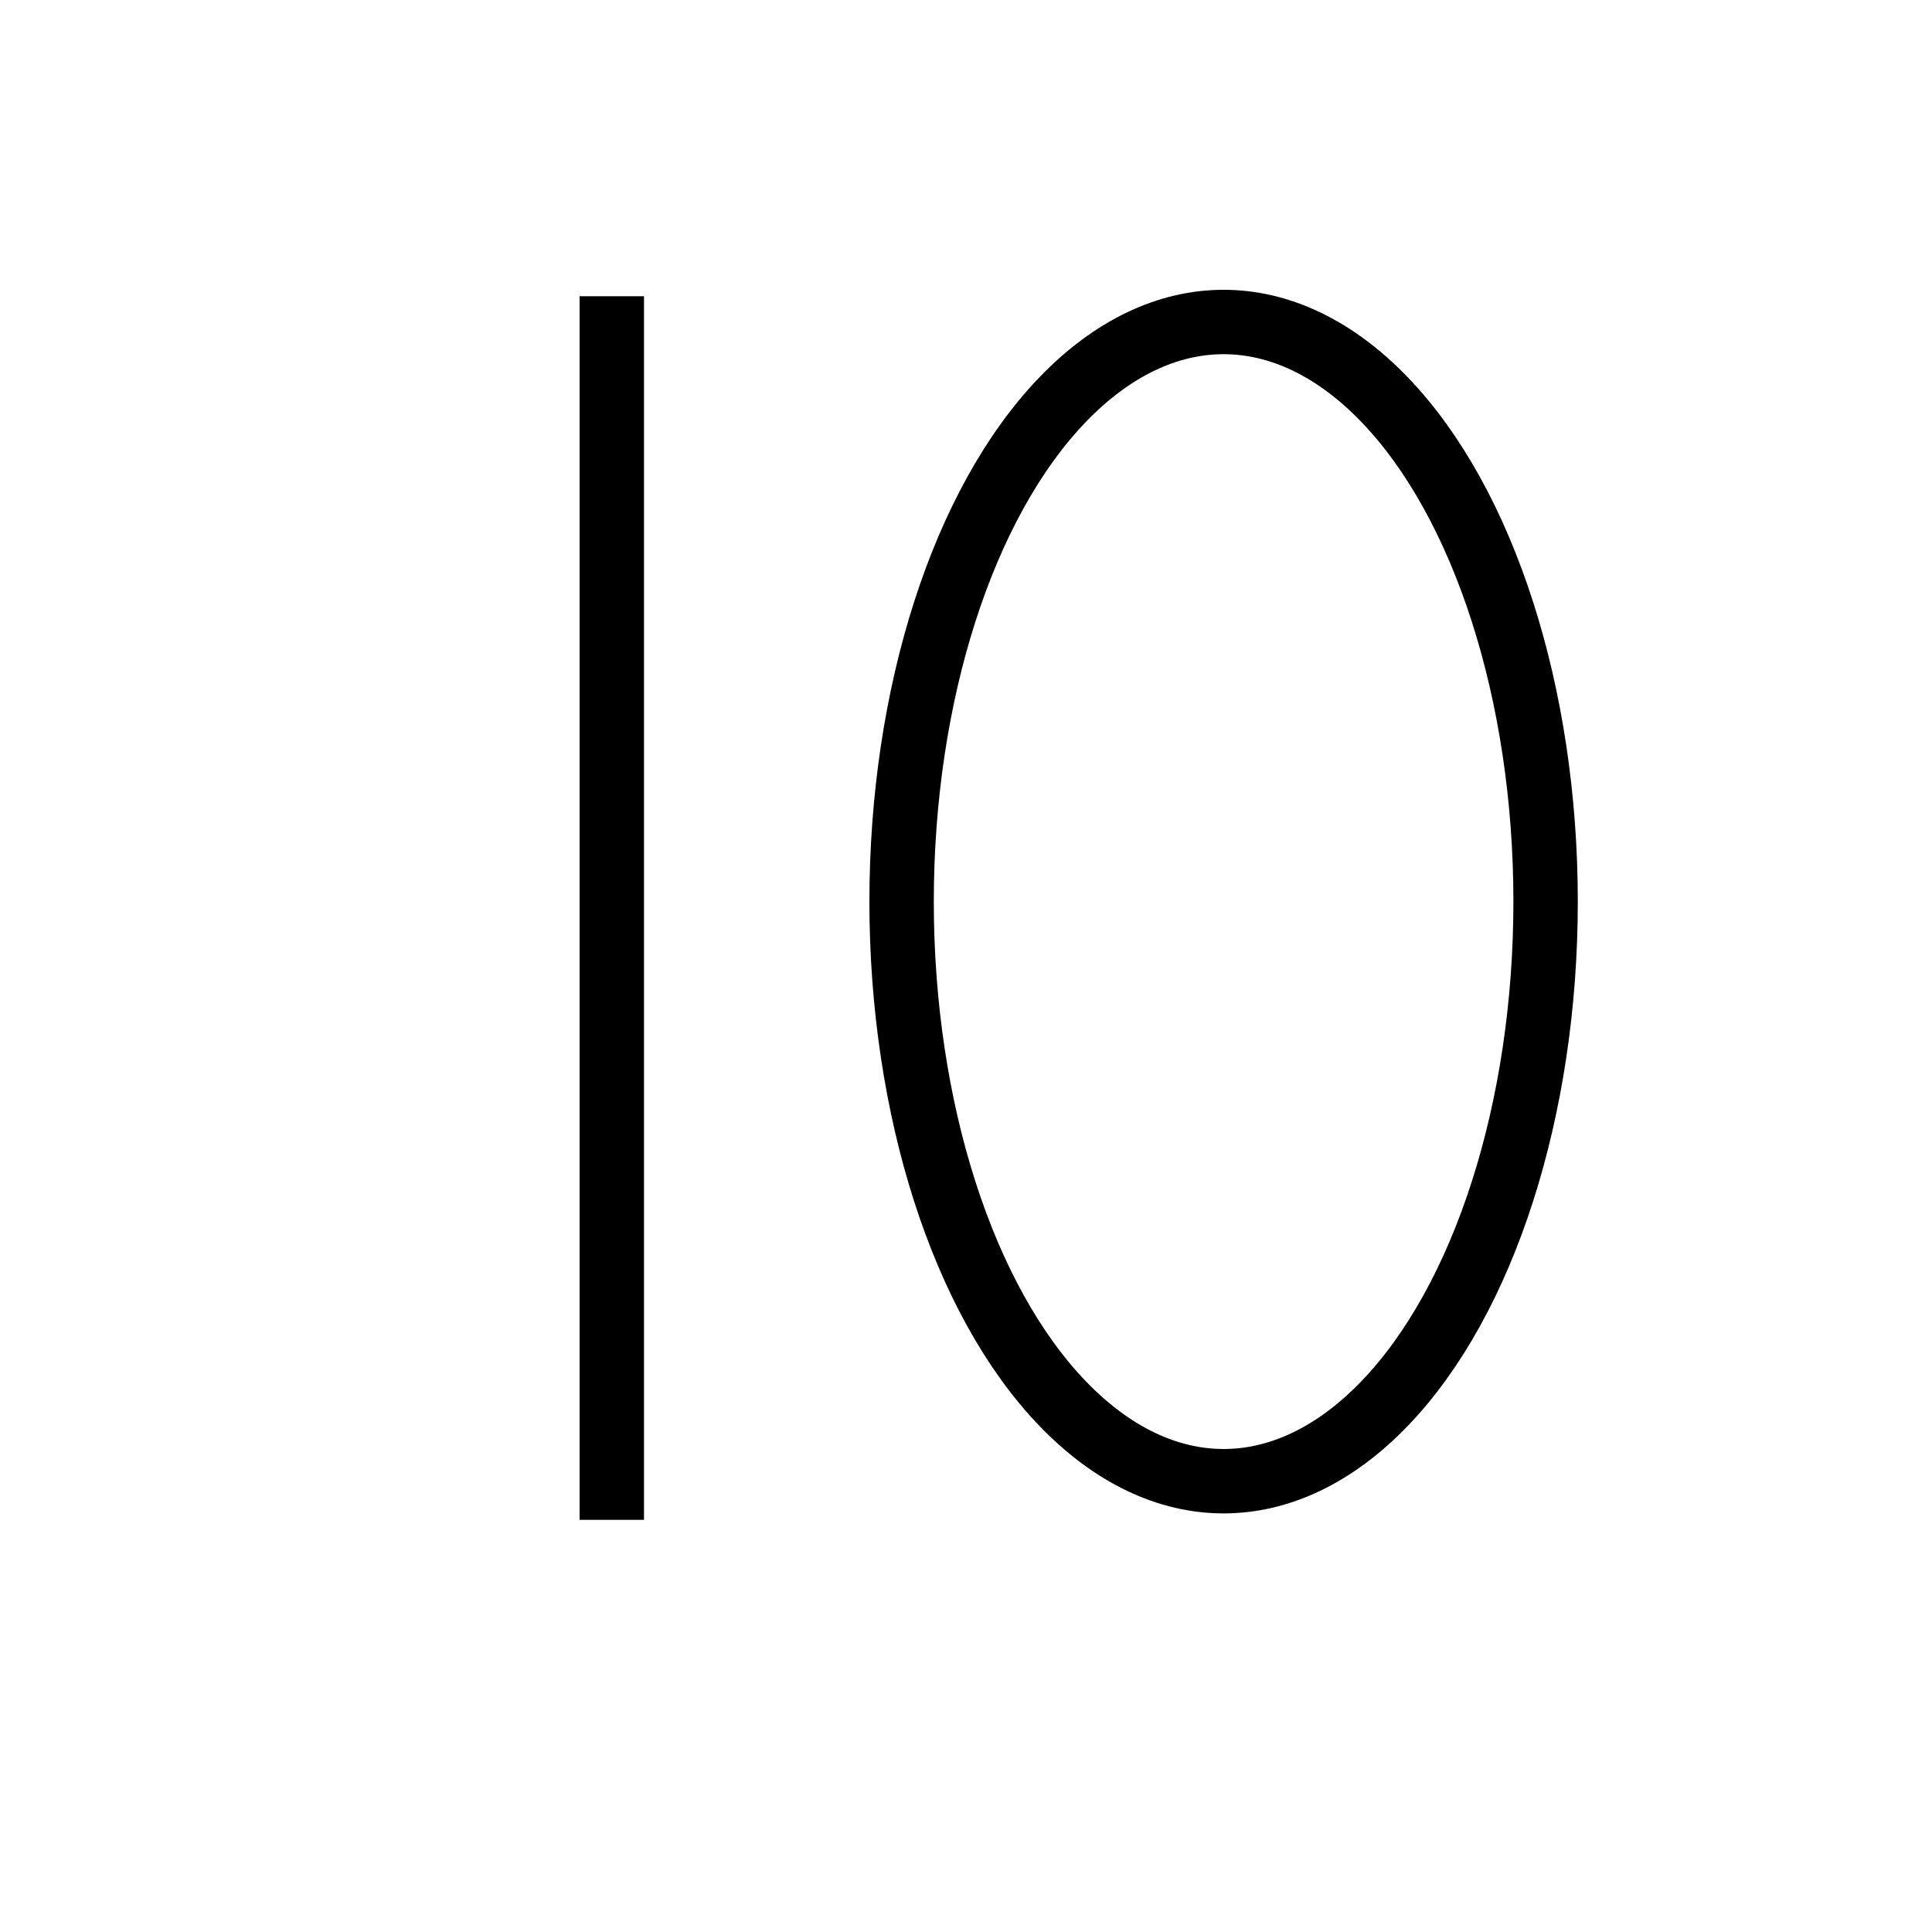 <svg width="150" height="150" version="1.1" xmlns="http://www.w3.org/2000/svg">
    <title>BlackNumber10</title>
    <rect x="45" y="23" width="5" height="95"
              fill="black"/>
    <ellipse cx="95" cy="70" rx="25" ry="45" fill="none" stroke="black" stroke-width="5"/>
</svg>